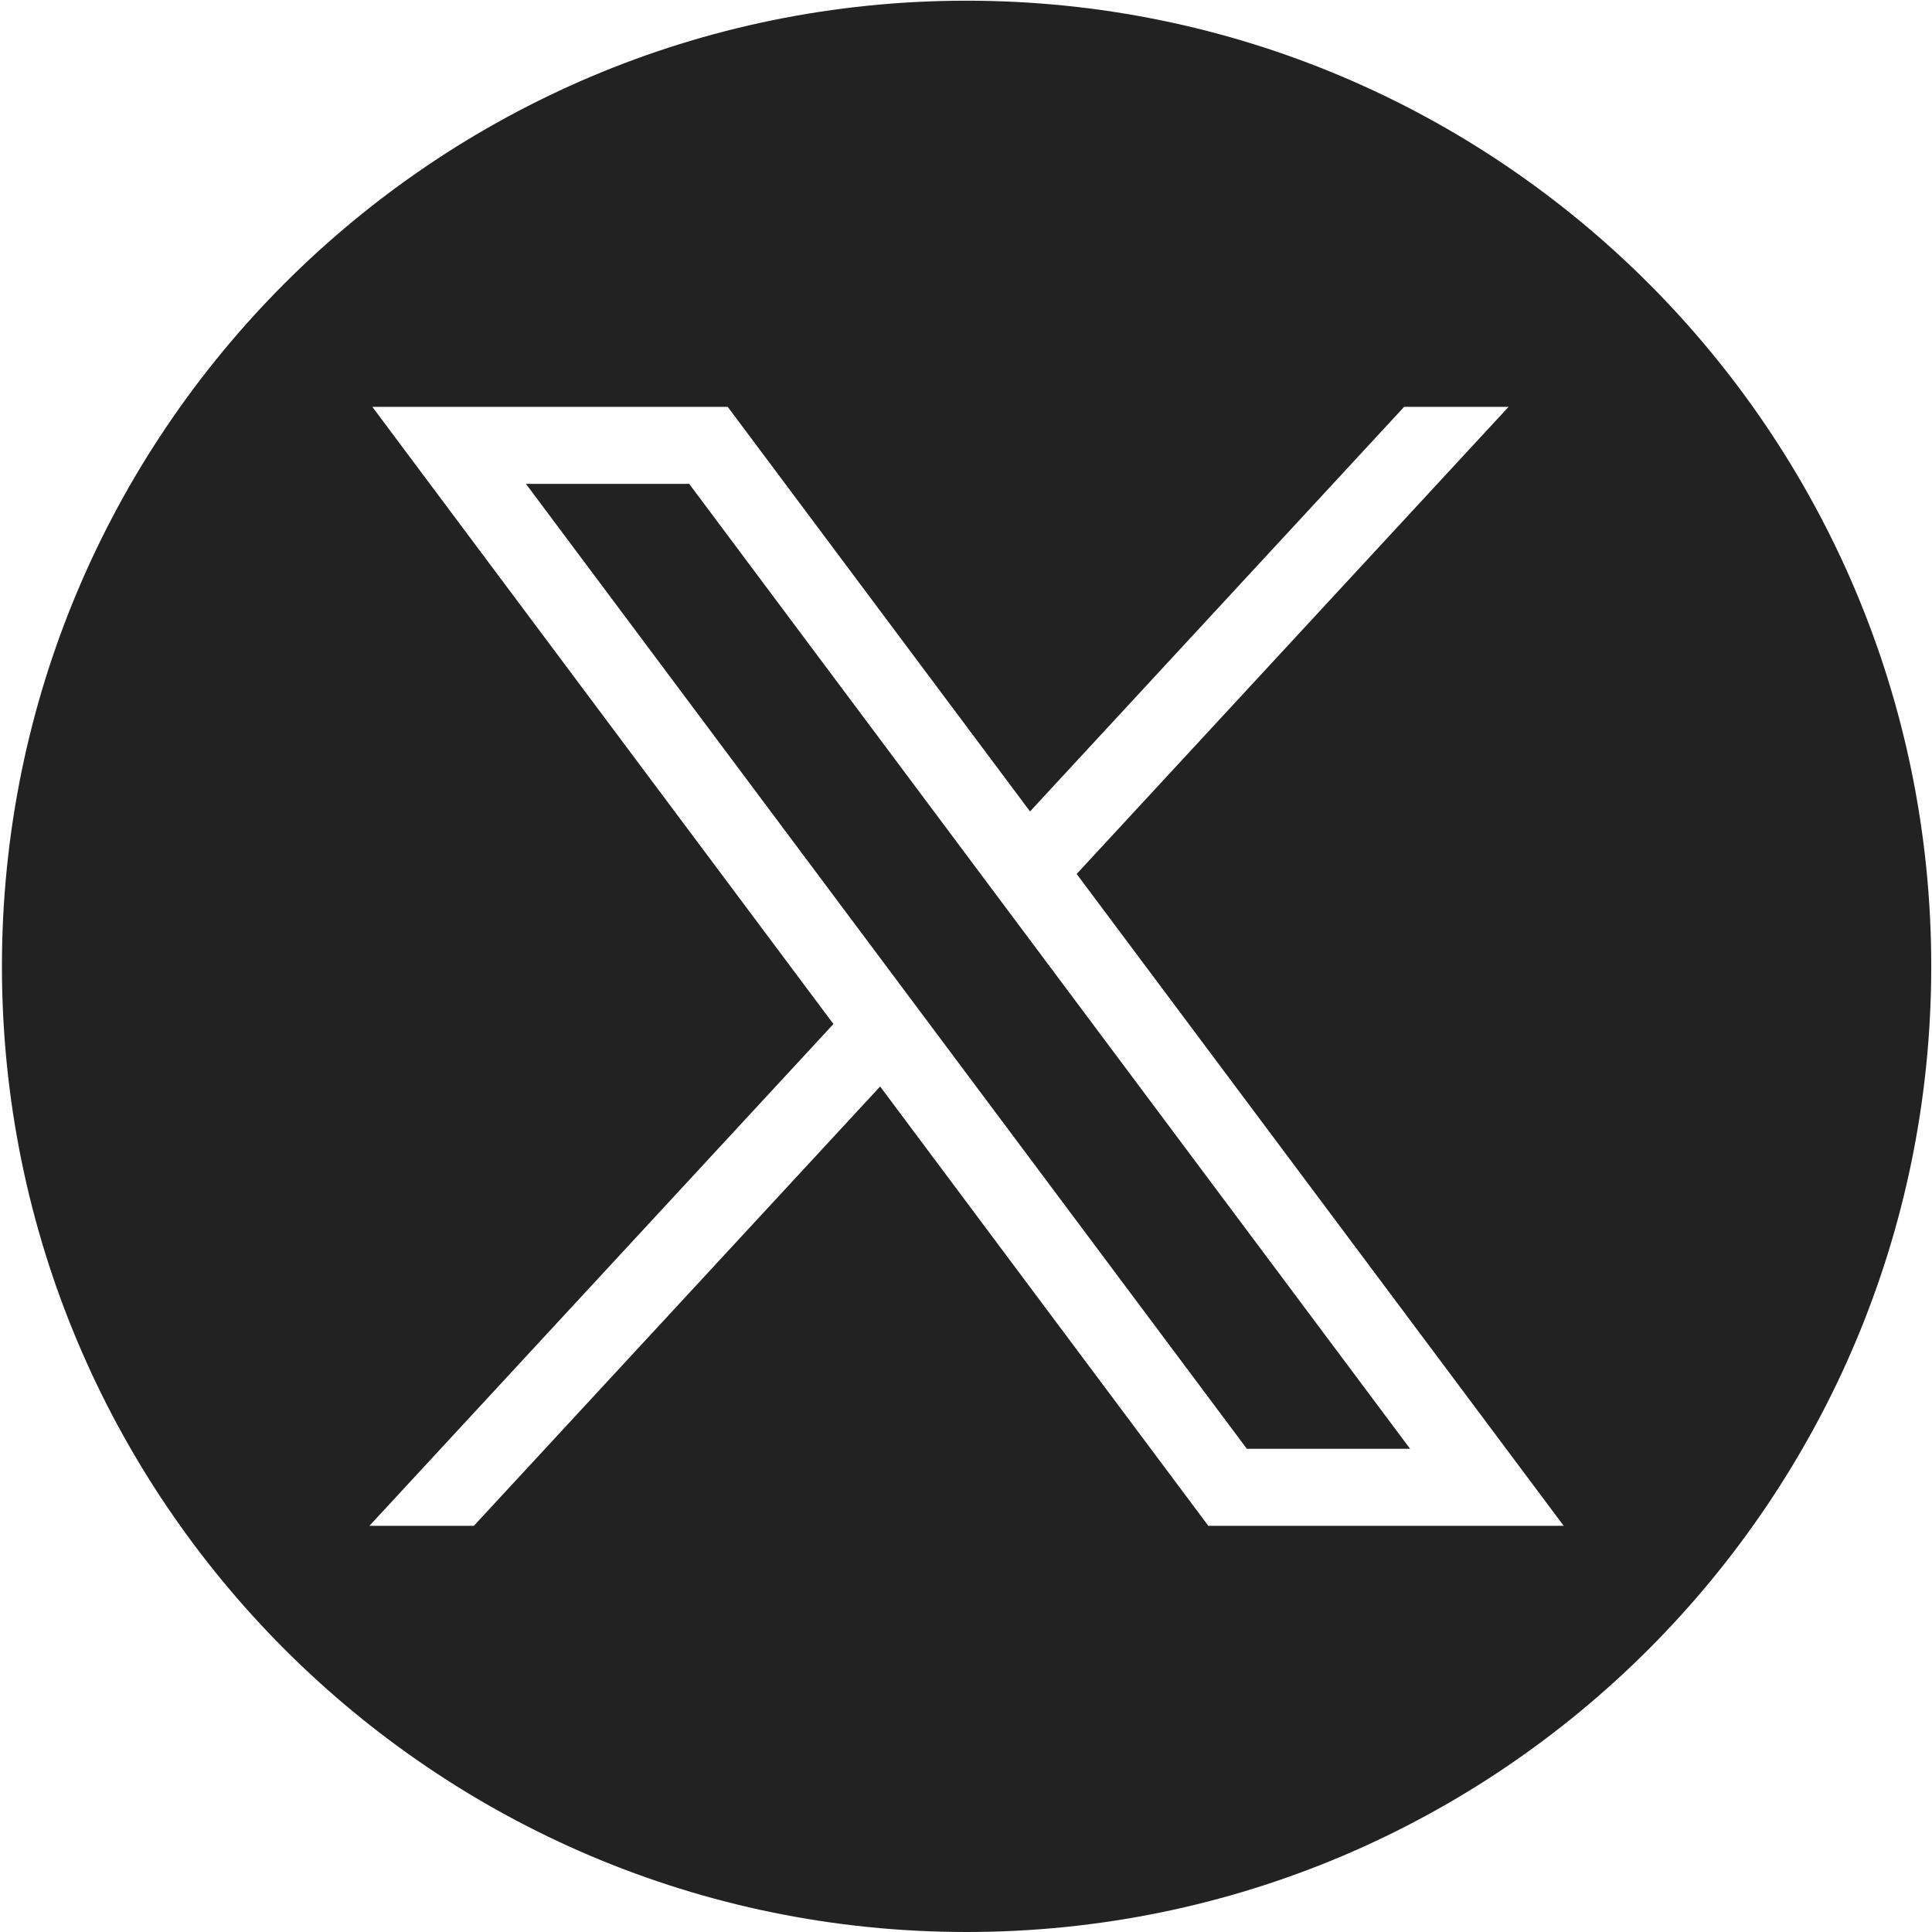 <svg width="36" height="36" viewBox="0 0 36 36" fill="none" xmlns="http://www.w3.org/2000/svg">
<g id="twitter-x-seeklogo.com-4 1" clip-path="url(#clip0_879_218)">
<path id="Subtract" fill-rule="evenodd" clip-rule="evenodd" d="M35.986 18.006C35.986 27.944 27.938 36 18.011 36C8.083 36 0.036 27.944 0.036 18.006C0.036 8.069 8.083 0.013 18.011 0.013C27.938 0.013 35.986 8.069 35.986 18.006ZM15.53 19.081L6.938 7.581H13.56L19.193 15.12L26.164 7.581H28.11L20.062 16.285L29.137 28.431H22.515L16.4 20.245L8.83 28.431H6.884L15.53 19.081ZM12.842 9.016H9.8L23.233 26.996H26.275L12.842 9.016Z" fill="#222222"/>
</g>
<defs>
<clipPath id="clip0_879_218">
<rect width="36" height="36" fill="white" transform="translate(0 0.002)"/>
</clipPath>
</defs>
</svg>
